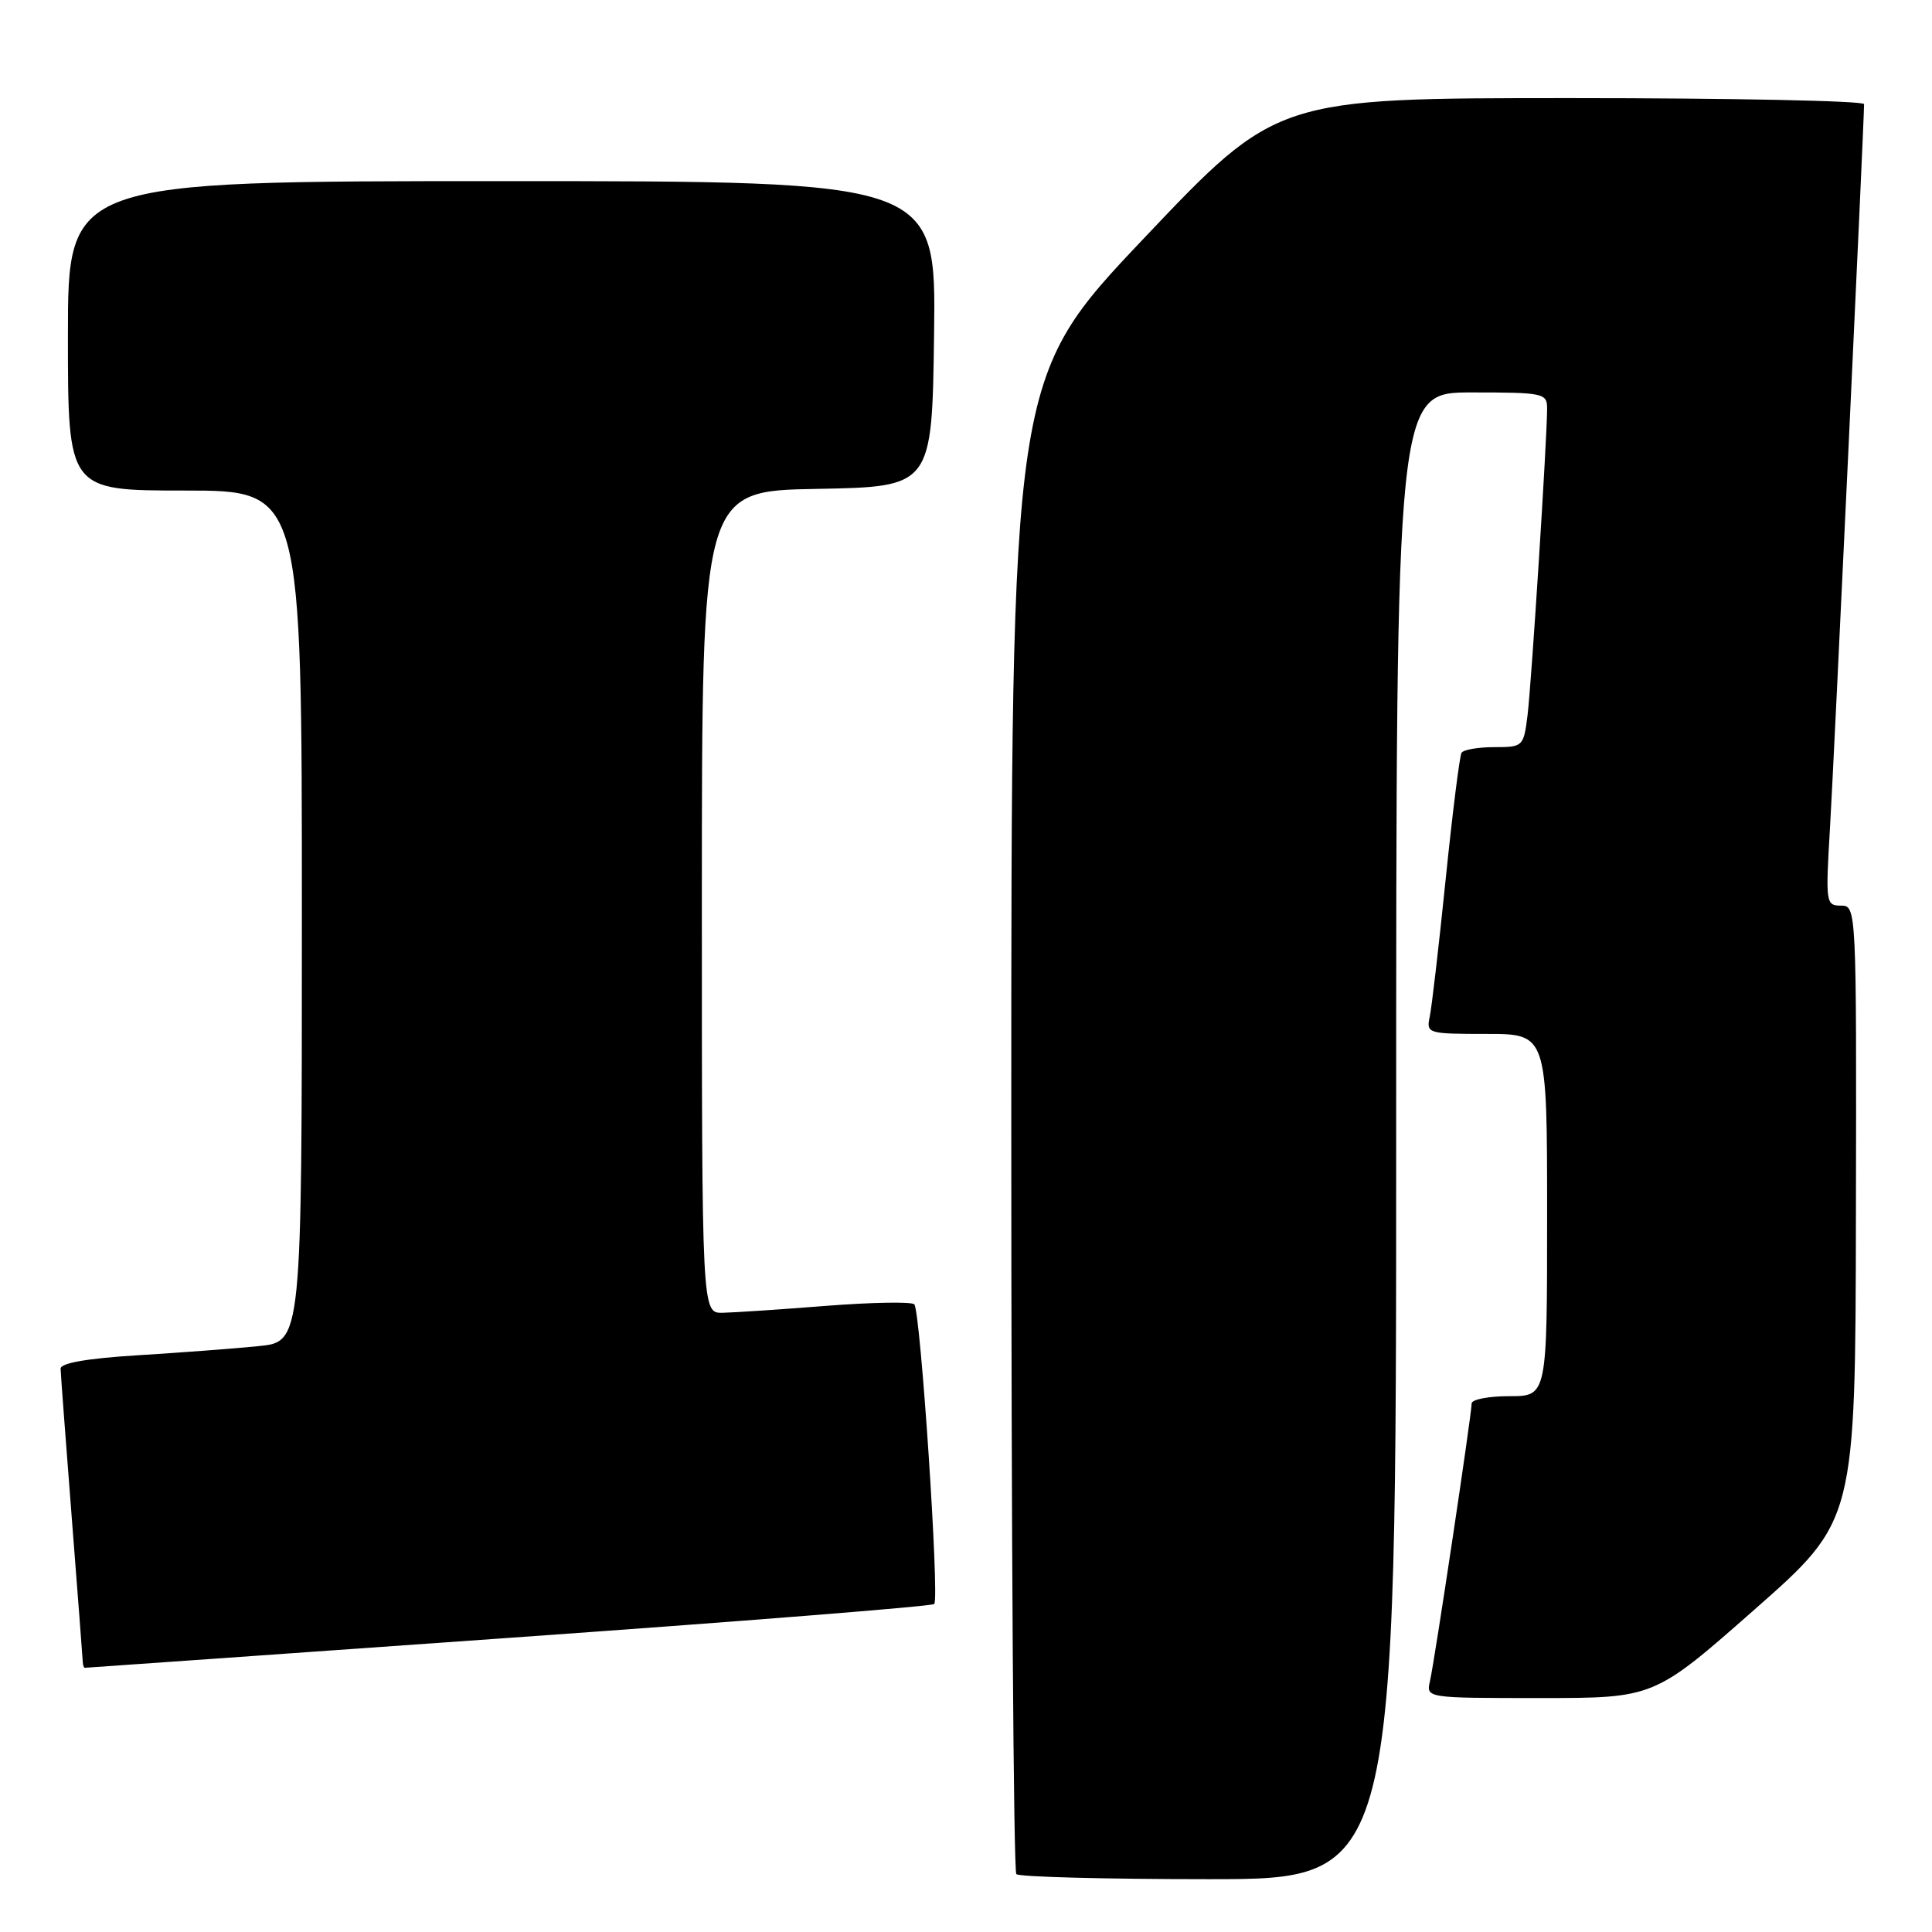 <?xml version="1.0" encoding="UTF-8" standalone="no"?>
<!DOCTYPE svg PUBLIC "-//W3C//DTD SVG 1.1//EN" "http://www.w3.org/Graphics/SVG/1.1/DTD/svg11.dtd" >
<svg xmlns="http://www.w3.org/2000/svg" xmlns:xlink="http://www.w3.org/1999/xlink" version="1.1" viewBox="0 0 256 256">
 <g >
 <path fill="currentColor"
d=" M 185.00 150.50 C 185.00 52.00 185.00 52.00 195.00 52.00 C 204.52 52.00 205.00 52.10 205.00 54.12 C 205.00 58.14 202.93 90.51 202.41 94.75 C 201.89 98.93 201.81 99.00 198.00 99.00 C 195.86 99.00 193.91 99.34 193.66 99.75 C 193.41 100.16 192.46 107.70 191.56 116.50 C 190.66 125.30 189.71 133.51 189.44 134.75 C 188.98 136.94 189.19 137.00 196.98 137.00 C 205.00 137.00 205.00 137.00 205.00 161.00 C 205.00 185.00 205.00 185.00 200.00 185.00 C 197.25 185.00 195.00 185.43 195.00 185.97 C 195.00 187.38 190.09 220.10 189.48 222.75 C 188.96 225.00 188.96 225.00 204.07 225.00 C 219.18 225.00 219.18 225.00 232.51 213.25 C 245.85 201.50 245.85 201.50 245.92 160.75 C 246.00 120.20 245.99 120.00 243.93 120.00 C 241.94 120.00 241.89 119.64 242.48 109.75 C 243.00 101.06 247.00 16.15 247.00 13.80 C 247.00 13.36 229.49 13.00 208.09 13.00 C 169.18 13.00 169.18 13.00 151.59 31.56 C 134.00 50.12 134.00 50.12 134.00 148.89 C 134.00 203.22 134.30 247.97 134.67 248.33 C 135.03 248.70 146.51 249.00 160.17 249.00 C 185.00 249.00 185.00 249.00 185.00 150.50 Z  M 67.38 217.03 C 98.11 214.86 123.49 212.84 123.79 212.54 C 124.51 211.82 121.97 173.68 121.15 172.83 C 120.79 172.47 115.55 172.56 109.50 173.03 C 103.45 173.51 97.26 173.92 95.75 173.95 C 93.00 174.00 93.00 174.00 93.00 119.53 C 93.00 65.05 93.00 65.05 108.25 64.78 C 123.50 64.50 123.50 64.50 123.77 44.25 C 124.04 24.00 124.04 24.00 66.52 24.00 C 9.00 24.00 9.00 24.00 9.00 44.50 C 9.00 65.00 9.00 65.00 24.50 65.00 C 40.00 65.00 40.00 65.00 40.00 121.40 C 40.00 177.80 40.00 177.80 34.25 178.37 C 31.09 178.69 23.89 179.23 18.25 179.58 C 11.58 179.99 8.01 180.61 8.03 181.36 C 8.04 181.99 8.71 190.82 9.50 201.00 C 10.29 211.18 10.96 219.84 10.97 220.25 C 10.99 220.66 11.11 221.00 11.25 220.99 C 11.39 220.99 36.64 219.21 67.38 217.03 Z "/>
</g>
</svg>